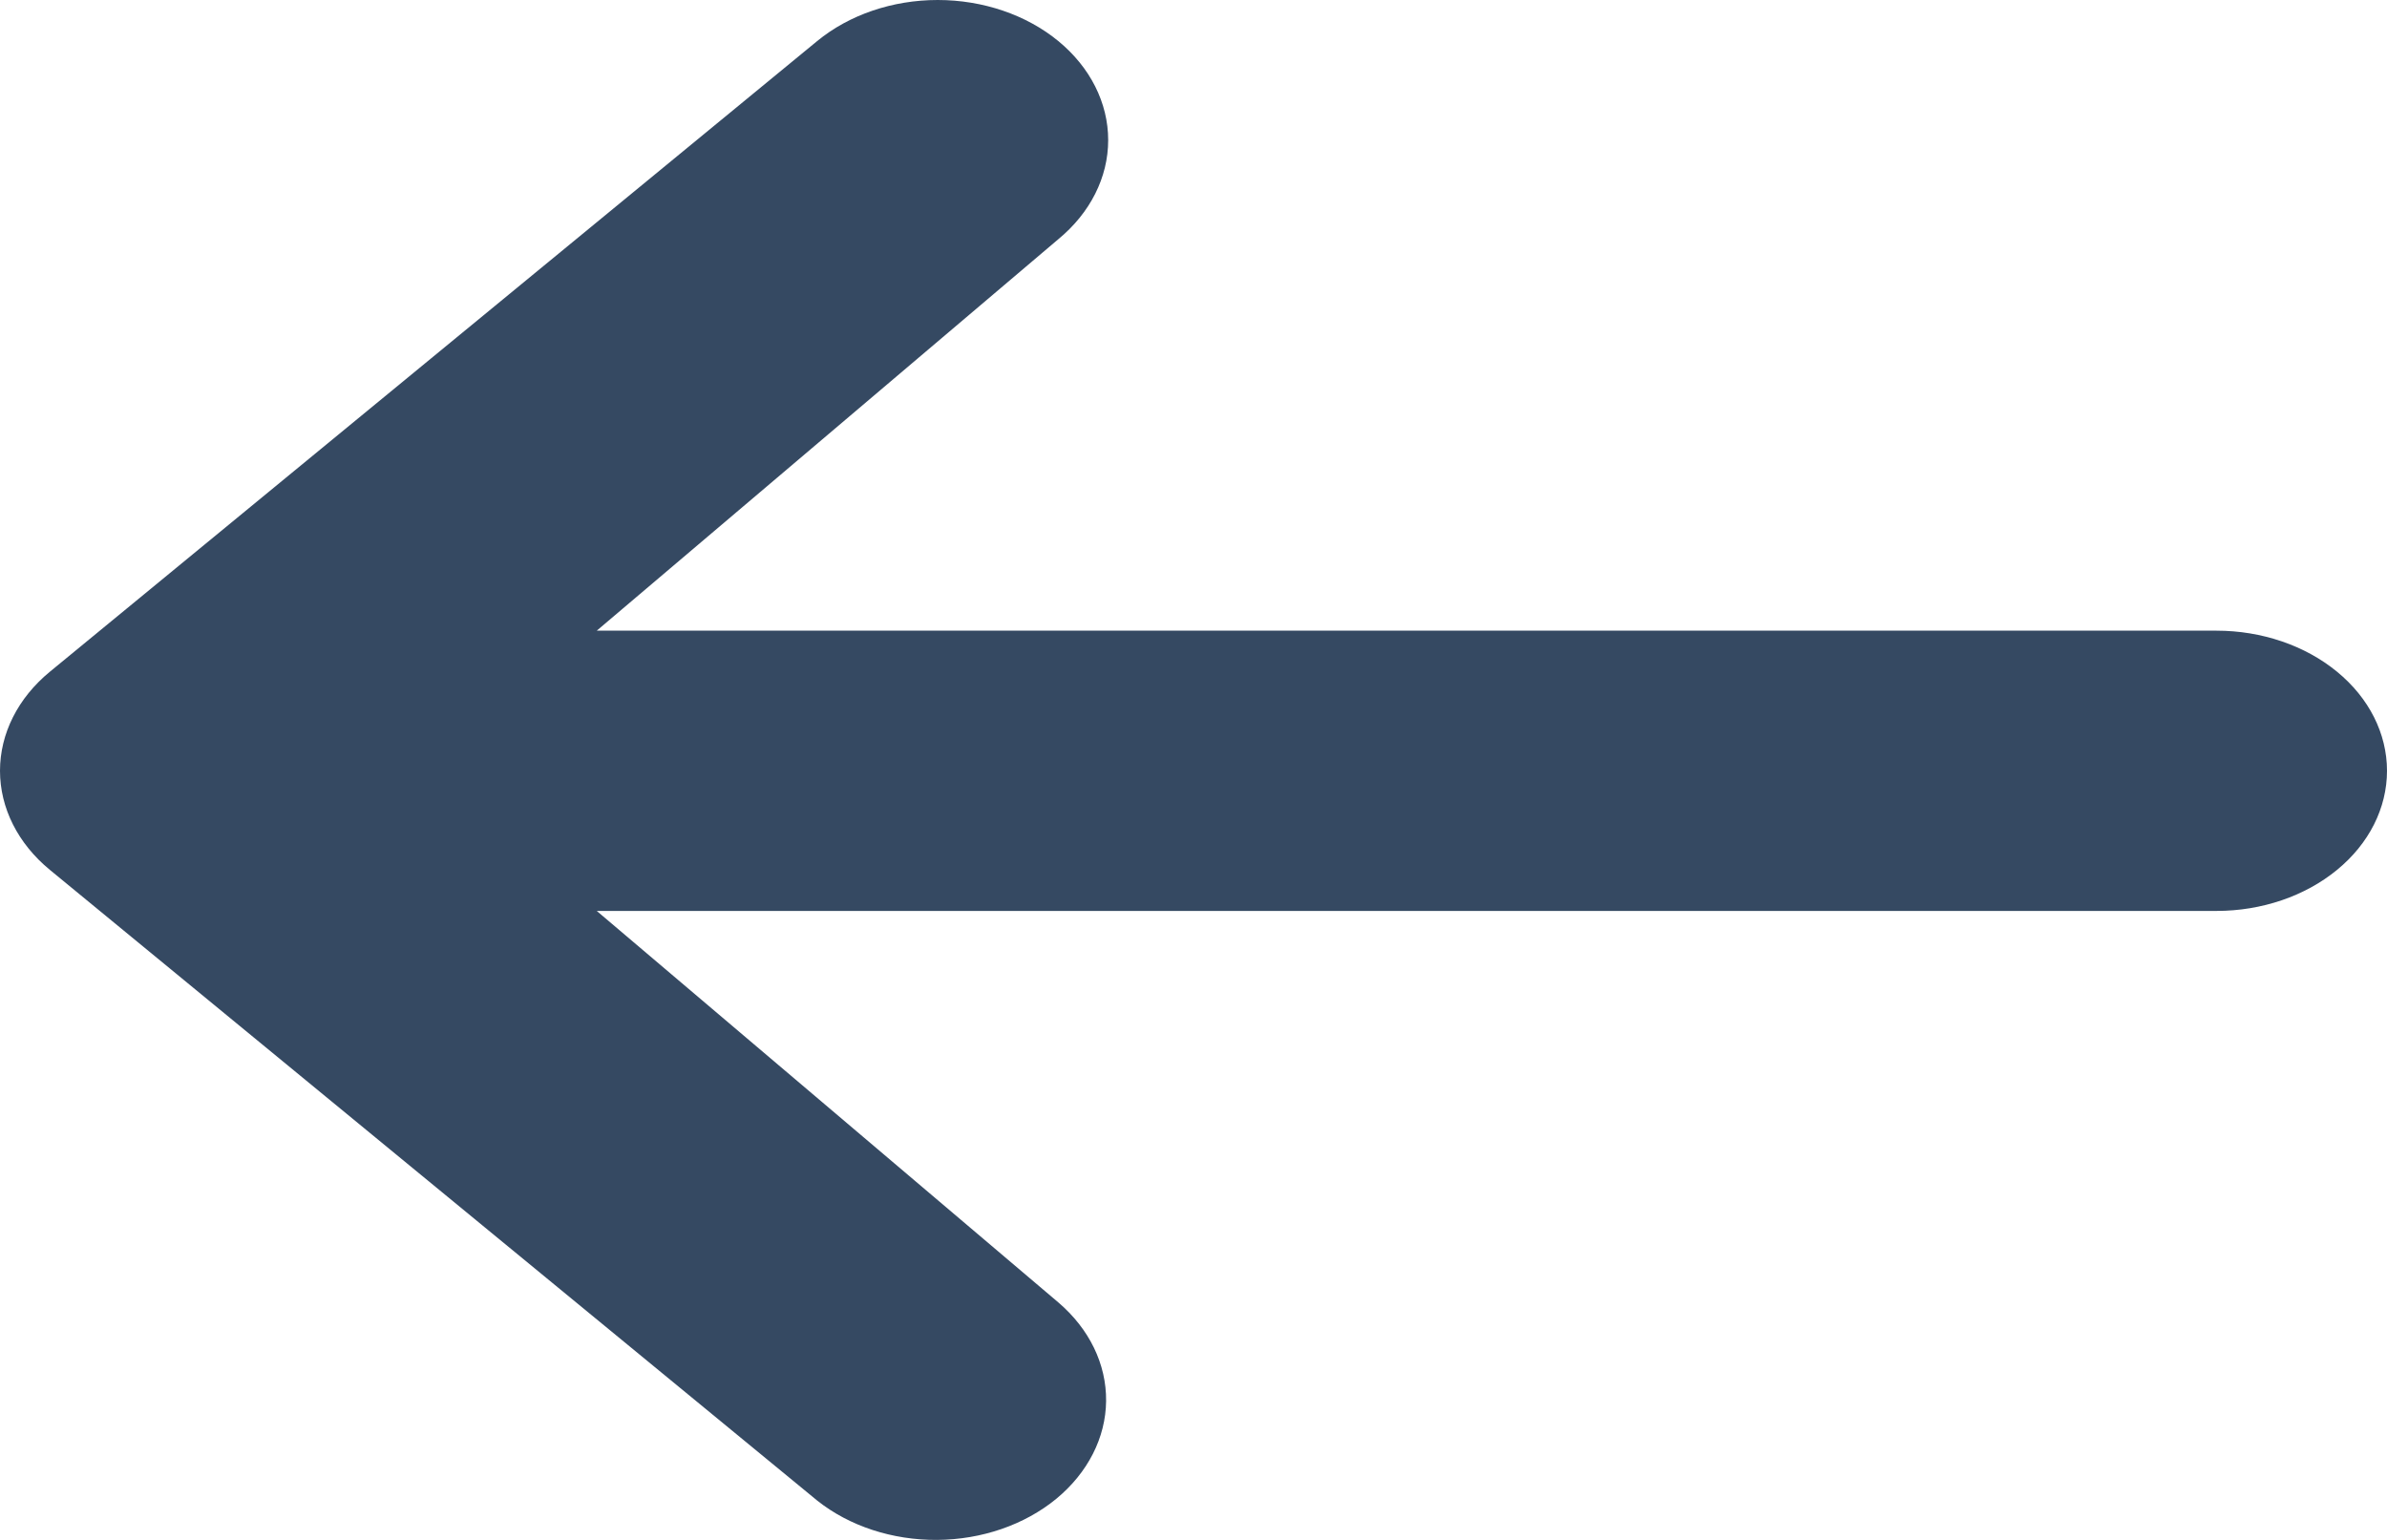 <svg width="31" height="20" viewBox="0 0 31 20" fill="none" xmlns="http://www.w3.org/2000/svg">
<path d="M13.744 0.533C13.329 0.192 12.765 0 12.178 0C11.591 0 11.028 0.192 10.613 0.533L0.648 8.724C0.233 9.065 0 9.528 0 10.011C0 10.494 0.233 10.957 0.648 11.298L10.613 19.489C11.03 19.821 11.59 20.004 12.17 20C12.751 19.996 13.306 19.804 13.717 19.467C14.127 19.129 14.36 18.673 14.365 18.196C14.37 17.718 14.147 17.259 13.744 16.915L7.75 11.831H28.786C29.373 11.831 29.936 11.639 30.351 11.298C30.767 10.957 31 10.494 31 10.011C31 9.528 30.767 9.065 30.351 8.724C29.936 8.383 29.373 8.191 28.786 8.191H7.75L13.744 3.107C14.159 2.765 14.392 2.303 14.392 1.82C14.392 1.337 14.159 0.874 13.744 0.533Z" fill="#354962"/>
</svg>

